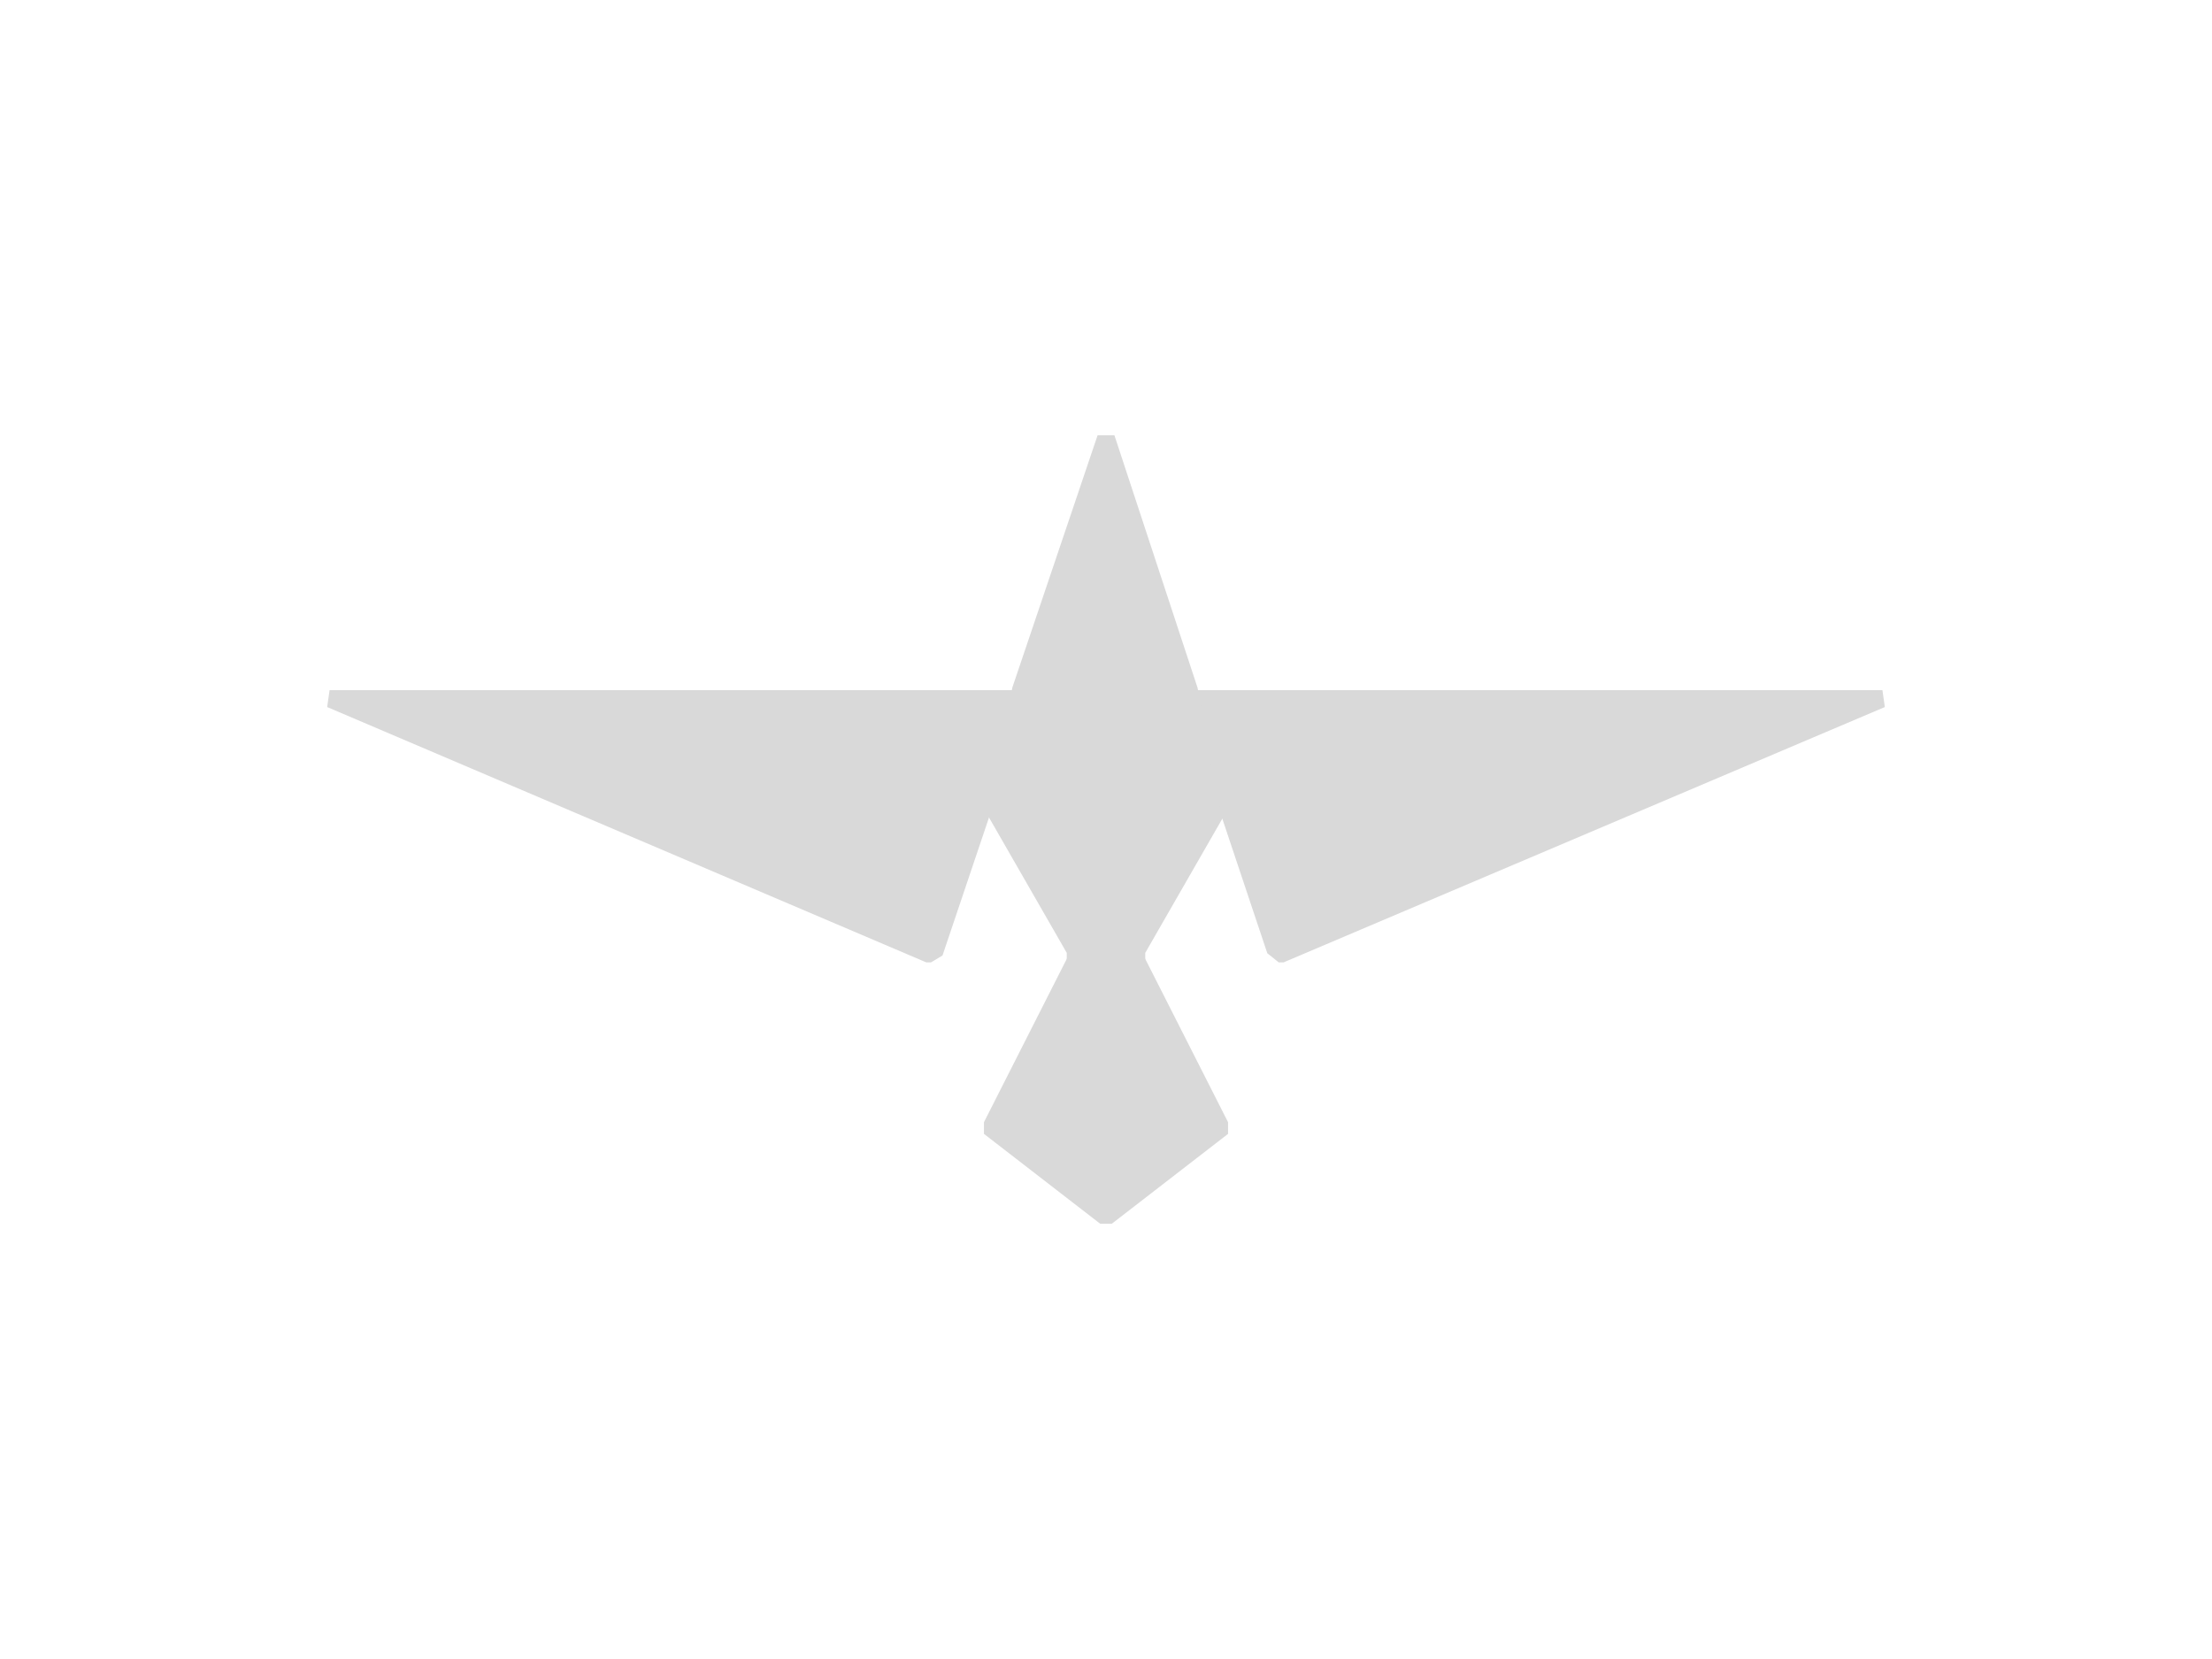 <svg xmlns="http://www.w3.org/2000/svg" width="1024" height="768" viewBox="0 0 1024 768" fill="none">
  <path d="M509.477 566H514.523L568 524.661V519.62L529.658 444H494.342L456 519.62V524.661L509.477 566Z" fill="#D9D9D9" stroke="#D9D9D9" />
  <path d="M153.003 320H469L457.965 376.5L435.896 442L430.88 445H428.873L152 327L153.003 320Z" fill="#D9D9D9" stroke="#D9D9D9" />
  <path d="M870.997 320H554L566.038 378L587.104 441L592.12 445H594.126L872 327L870.997 320Z" fill="#D9D9D9" stroke="#D9D9D9" />
  <path d="M494.336 440.988V444H529.664V440.988L566 377.726L553.888 318.481L515.533 202H508.467L469.103 318.481L458 377.726L494.336 440.988Z" fill="#D9D9D9" stroke="#D9D9D9" />
</svg>